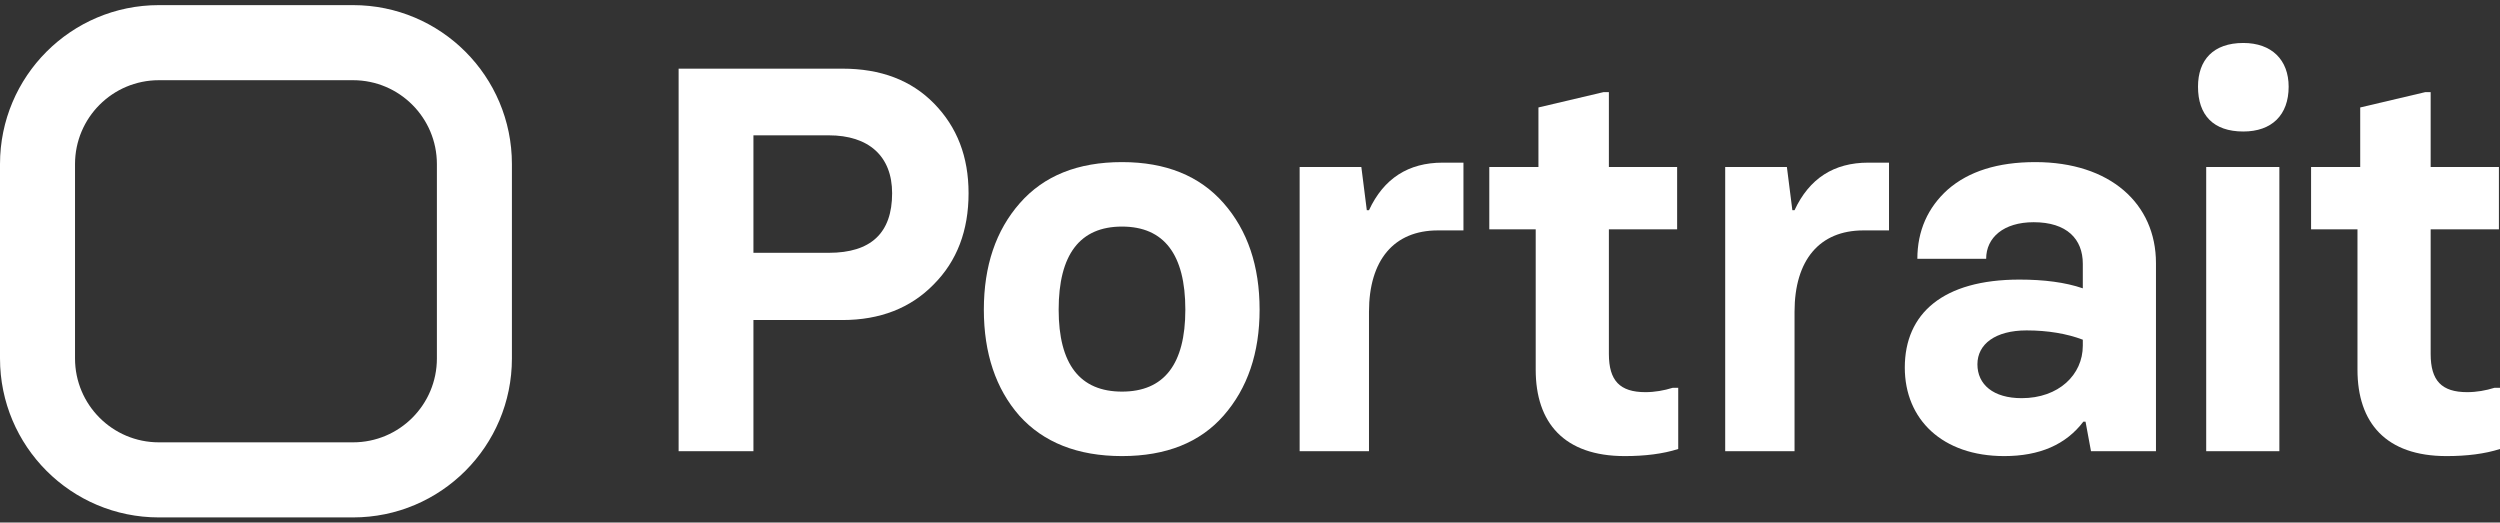 <svg width="244" height="51" viewBox="0 0 244 51" fill="none" xmlns="http://www.w3.org/2000/svg">
<rect x="0" y="0" width="244" height="51" fill="#333333" stroke="none"/>
<path fill-rule="evenodd" clip-rule="evenodd" d="M34.457 7.828H15.506C10.986 7.828 7.322 11.494 7.322 16.017V34.983C7.322 39.506 10.986 43.172 15.506 43.172H34.457C38.977 43.172 42.641 39.506 42.641 34.983V16.017C42.641 11.494 38.977 7.828 34.457 7.828ZM15.506 0.5C6.942 0.5 0 7.447 0 16.017V34.983C0 43.553 6.942 50.5 15.506 50.5H34.457C43.021 50.5 49.963 43.553 49.963 34.983V16.017C49.963 7.447 43.021 0.5 34.457 0.5H15.506Z" fill="white"/>
<path d="M238.777 44.514C232.862 44.514 230.09 41.261 230.09 36.088V22.381H225.561V16.301H230.357V10.488L236.699 8.994H237.232V16.301H243.894V22.381H237.232V34.541C237.232 37.154 238.298 38.274 240.803 38.274C241.708 38.274 242.614 38.114 243.467 37.848H244V43.821C242.508 44.301 240.749 44.514 238.777 44.514Z" fill="white"/>
<path d="M218.949 12.835C216.018 12.835 214.525 11.235 214.525 8.461C214.525 5.848 216.018 4.194 218.949 4.194C221.72 4.194 223.372 5.848 223.372 8.461C223.372 11.235 221.72 12.835 218.949 12.835ZM222.466 44.035H215.325V16.301H222.466V44.035Z" fill="white"/>
<path d="M195.608 44.514C189.585 44.514 185.908 40.941 185.908 35.874C185.908 30.594 189.639 27.288 197.1 27.288C199.498 27.288 201.577 27.554 203.282 28.141V25.741C203.282 23.341 201.736 21.688 198.485 21.688C195.554 21.688 193.849 23.181 193.849 25.261H187.134C187.134 22.541 188.147 20.248 190.118 18.488C192.144 16.728 194.968 15.821 198.645 15.821C205.947 15.821 210.423 19.874 210.423 25.688V44.034H204.081L203.548 41.154H203.335C201.63 43.394 199.072 44.514 195.608 44.514ZM197.313 38.861C200.937 38.861 203.282 36.568 203.282 33.741V33.154C201.736 32.568 199.871 32.248 197.793 32.248C194.755 32.248 192.996 33.581 192.996 35.554C192.996 37.528 194.542 38.861 197.313 38.861Z" fill="white"/>
<path d="M175.147 44.035H168.379V16.301H174.401L174.934 20.515H175.147C176.586 17.421 178.984 15.874 182.342 15.874H184.367V22.488H181.862C177.599 22.488 175.147 25.368 175.147 30.434V44.035Z" fill="white"/>
<path d="M158.572 44.514C152.657 44.514 149.885 41.261 149.885 36.088V22.381H145.355V16.301H150.152V10.488L156.494 8.994H157.027V16.301H163.688V22.381H157.027V34.541C157.027 37.154 158.093 38.274 160.597 38.274C161.503 38.274 162.409 38.114 163.262 37.848H163.795V43.821C162.303 44.301 160.544 44.514 158.572 44.514Z" fill="white"/>
<path d="M133.613 44.035H126.845V16.301H132.867L133.4 20.515H133.613C135.052 17.421 137.45 15.874 140.808 15.874H142.833V22.488H140.328C136.065 22.488 133.613 25.368 133.613 30.434V44.035Z" fill="white"/>
<path d="M109.507 44.514C105.19 44.514 101.832 43.181 99.487 40.568C97.196 37.954 96.023 34.488 96.023 30.221C96.023 25.954 97.196 22.488 99.541 19.821C101.886 17.154 105.19 15.821 109.507 15.821C113.77 15.821 117.074 17.154 119.419 19.821C121.764 22.488 122.937 25.954 122.937 30.221C122.937 34.434 121.764 37.901 119.419 40.568C117.128 43.181 113.823 44.514 109.507 44.514ZM115.689 30.221C115.689 24.834 113.61 22.114 109.507 22.114C105.403 22.114 103.325 24.834 103.325 30.221C103.325 35.554 105.403 38.221 109.507 38.221C113.61 38.221 115.689 35.554 115.689 30.221Z" fill="white"/>
<path d="M73.535 44.035H66.233V6.701H82.222C85.952 6.701 88.936 7.821 91.175 10.114C93.413 12.408 94.532 15.288 94.532 18.861C94.532 22.488 93.413 25.474 91.121 27.768C88.883 30.061 85.899 31.235 82.222 31.235H73.535V44.035ZM73.535 13.208V24.674H80.889C84.993 24.674 87.071 22.755 87.071 18.861C87.071 15.235 84.78 13.208 80.889 13.208H73.535Z" fill="white"/>
</svg>
